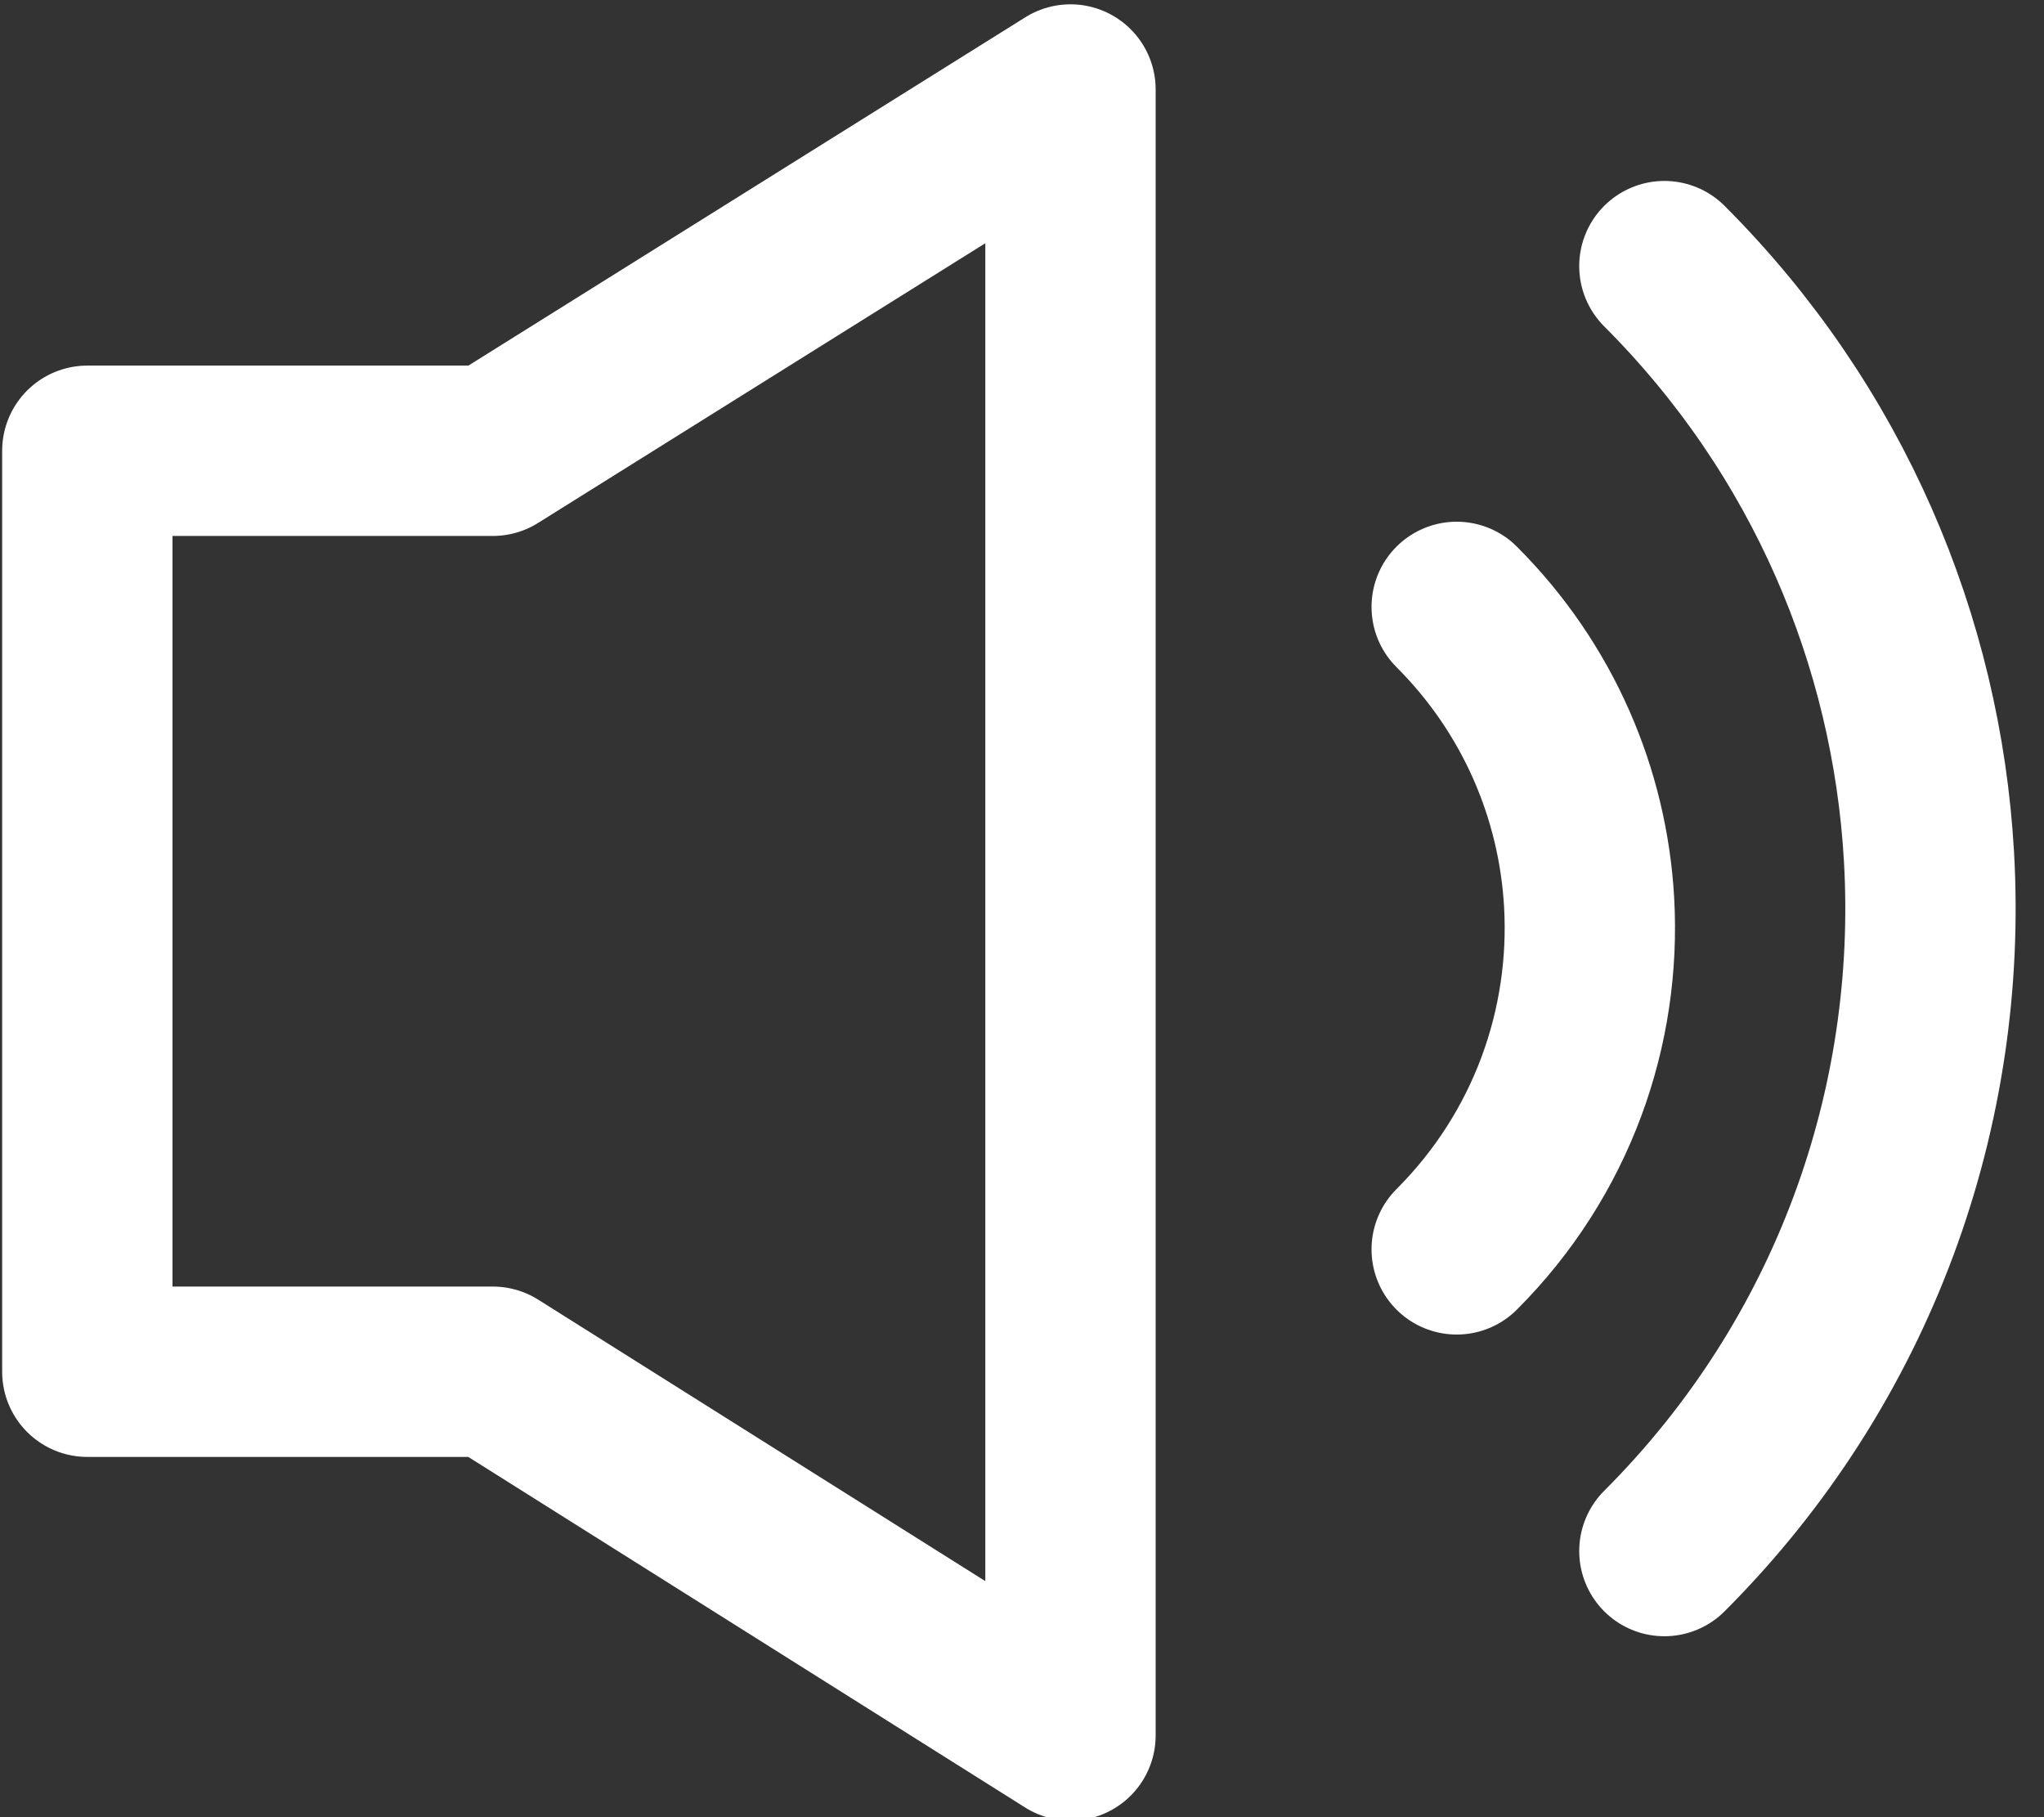 <?xml version="1.0" encoding="UTF-8" standalone="no"?>
<svg width="18px" height="16px" viewBox="0 0 18 16" version="1.1" xmlns="http://www.w3.org/2000/svg" xmlns:xlink="http://www.w3.org/1999/xlink">
    <rect x="0" y="0" width="18" height="16" fill="#333333" stroke="none"/>
    <!-- Generator: Sketch 49.3 (51167) - http://www.bohemiancoding.com/sketch -->
    <title>Group 12</title>
    <desc>Created with Sketch.</desc>
    <defs></defs>
    <g id="发现" stroke="none" stroke-width="1" fill="none" fill-rule="evenodd" stroke-linecap="round">
        <g id="底部操作栏" transform="translate(-1360, -2162)" stroke="#FFFFFF" stroke-width="1.5">
            <g id="Group" transform="translate(0, 2121)">
                <g id="Group-12" transform="translate(1360, 41)">
                    <polygon id="Rectangle-11" stroke-linejoin="round" points="0.769 3.969 4.34 3.969 9.427 0.788 9.427 15.28 4.34 12.078 0.769 12.078"></polygon>
                    <path d="M18.657,12 C18.657,9.625 17.622,7.491 15.978,6.026 C14.564,4.766 12.7,4 10.657,4" id="Oval-8" transform="translate(14.657, 8) rotate(45) translate(-14.657, -8) "></path>
                    <path d="M14.828,10.172 C14.828,8.984 14.311,7.917 13.489,7.184 C12.782,6.554 11.85,6.172 10.828,6.172" id="Oval-8" transform="translate(12.828, 8.172) rotate(45) translate(-12.828, -8.172) "></path>
                </g>
            </g>
        </g>
    </g>
</svg>